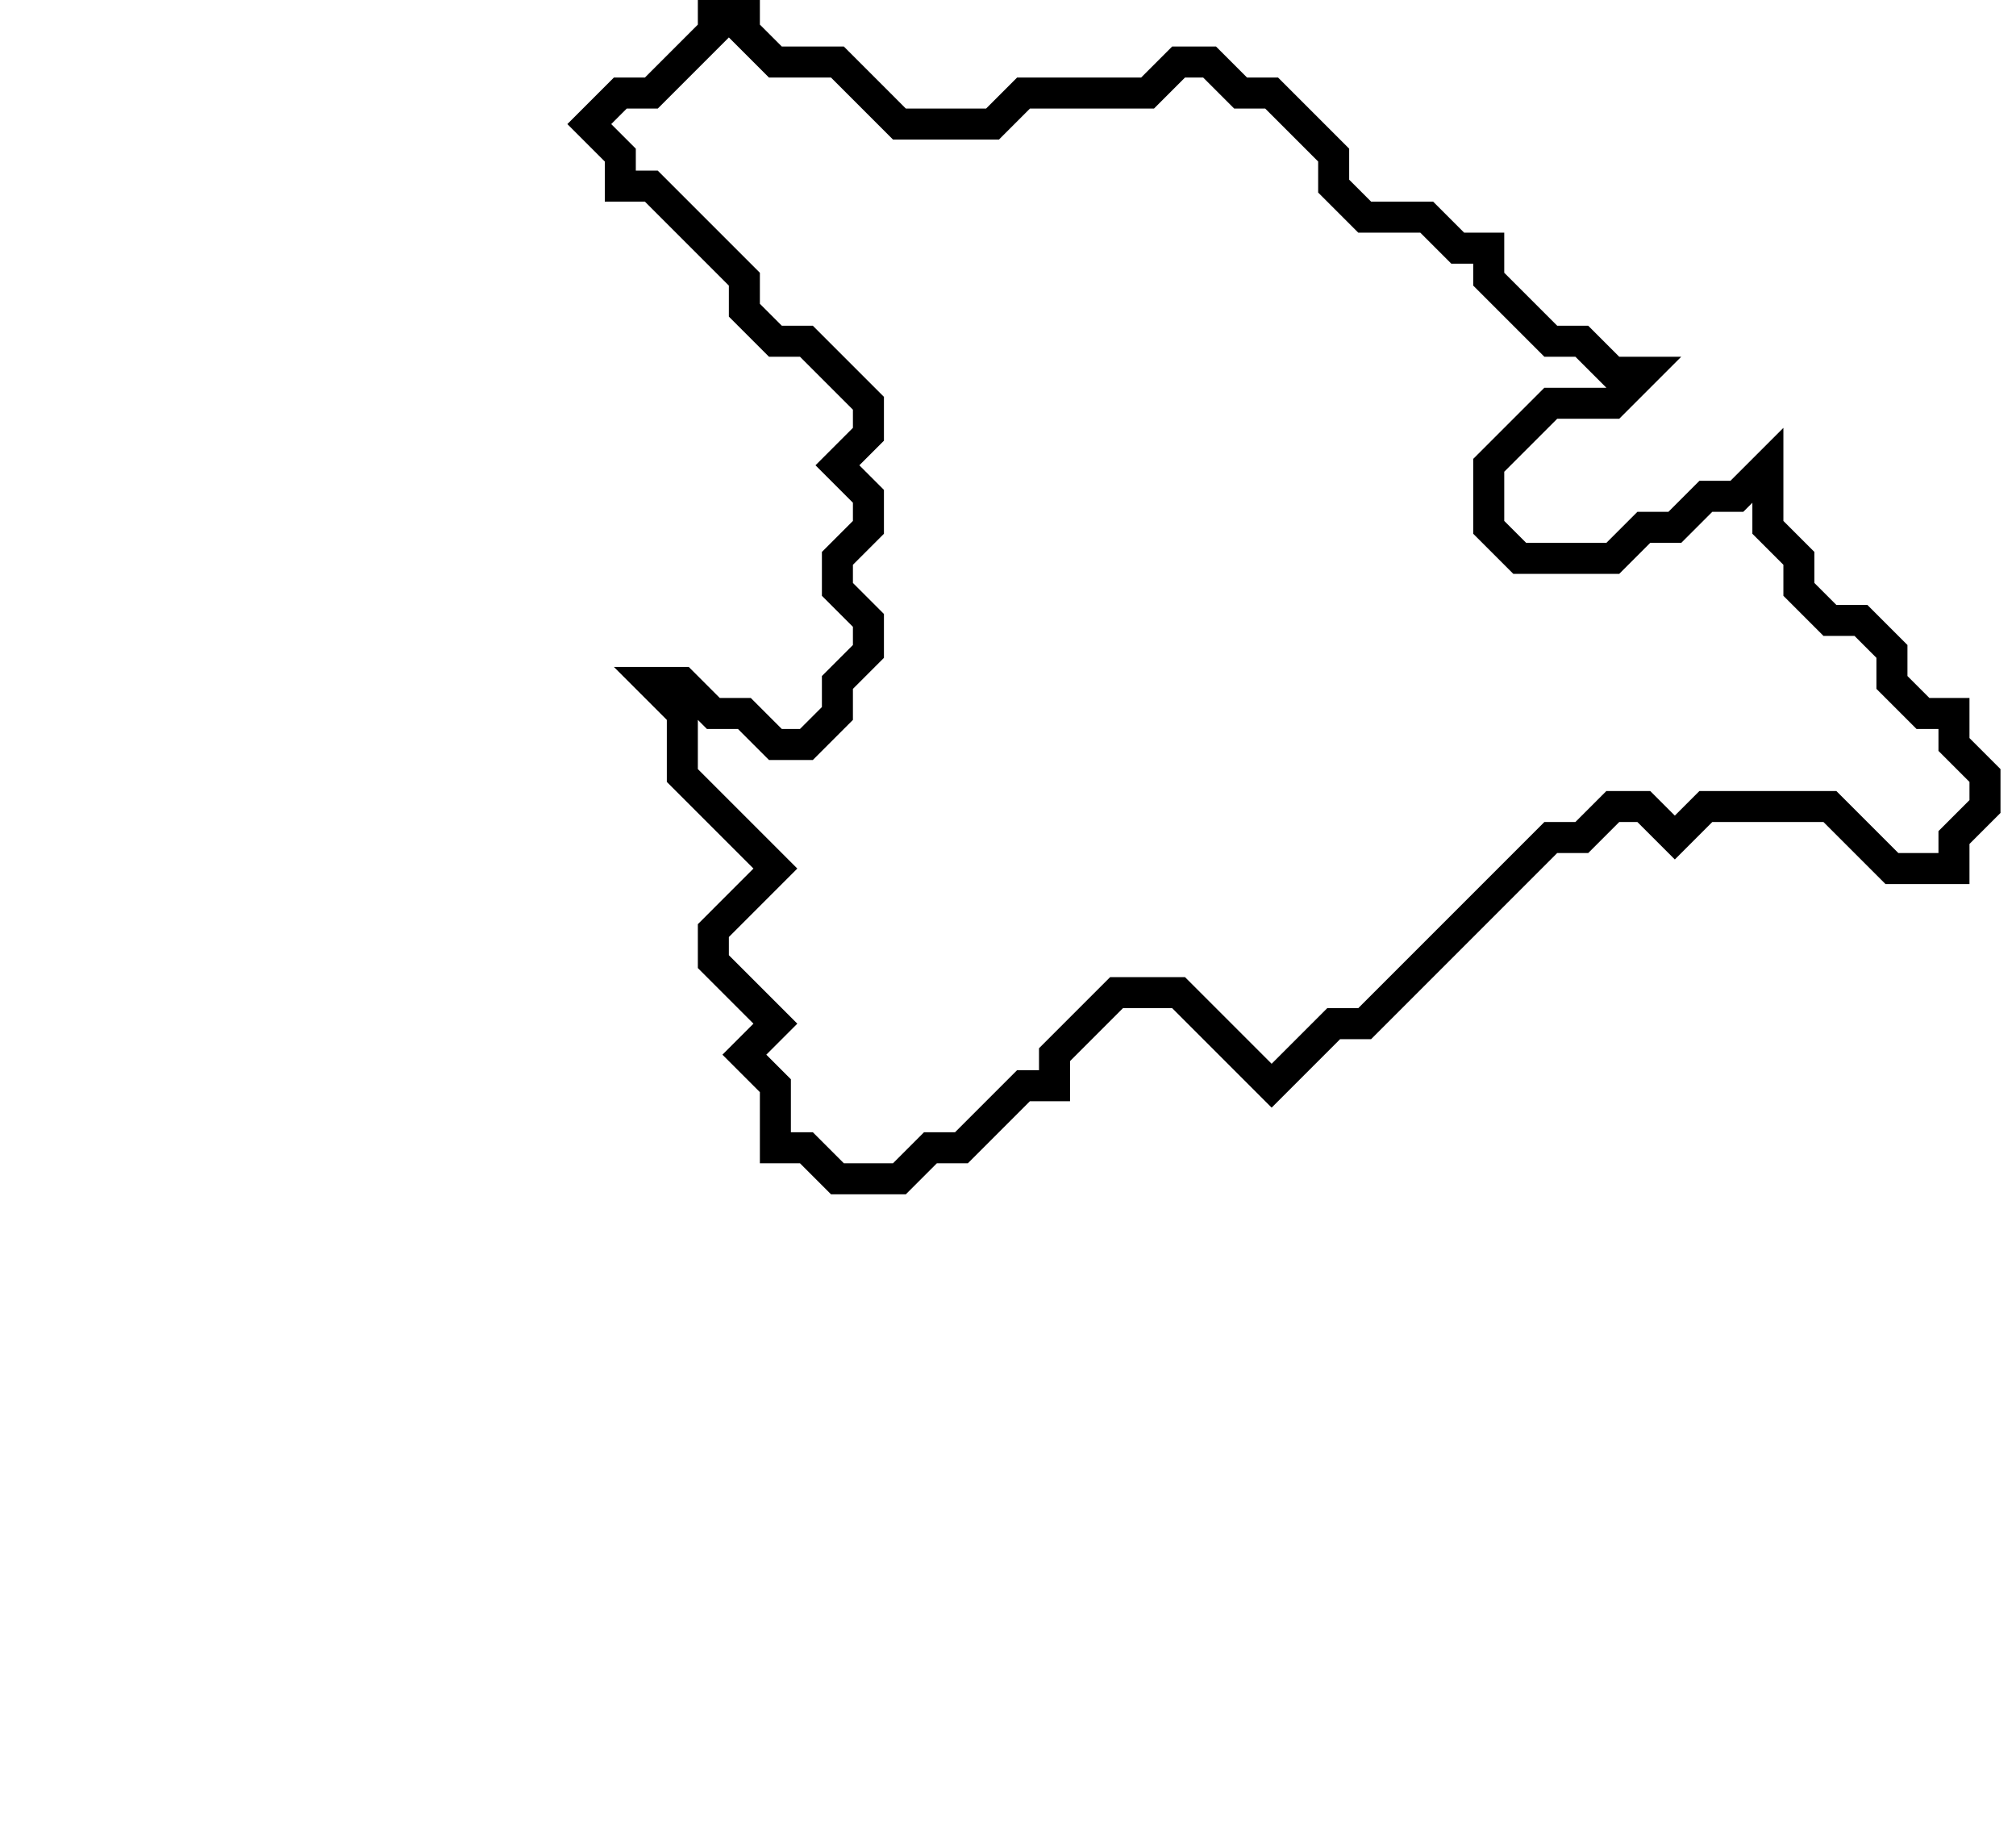<svg xmlns="http://www.w3.org/2000/svg" width="65" height="59">
  <path d="M 23,0 L 23,1 L 21,3 L 20,3 L 19,4 L 20,5 L 20,6 L 21,6 L 24,9 L 24,10 L 25,11 L 26,11 L 28,13 L 28,14 L 27,15 L 28,16 L 28,17 L 27,18 L 27,19 L 28,20 L 28,21 L 27,22 L 27,23 L 26,24 L 25,24 L 24,23 L 23,23 L 22,22 L 21,22 L 22,23 L 22,25 L 25,28 L 23,30 L 23,31 L 25,33 L 24,34 L 25,35 L 25,37 L 26,37 L 27,38 L 29,38 L 30,37 L 31,37 L 33,35 L 34,35 L 34,34 L 36,32 L 38,32 L 41,35 L 43,33 L 44,33 L 50,27 L 51,27 L 52,26 L 53,26 L 54,27 L 55,26 L 59,26 L 61,28 L 63,28 L 63,27 L 64,26 L 64,25 L 63,24 L 63,23 L 62,23 L 61,22 L 61,21 L 60,20 L 59,20 L 58,19 L 58,18 L 57,17 L 57,15 L 56,16 L 55,16 L 54,17 L 53,17 L 52,18 L 49,18 L 48,17 L 48,15 L 50,13 L 52,13 L 53,12 L 52,12 L 51,11 L 50,11 L 48,9 L 48,8 L 47,8 L 46,7 L 44,7 L 43,6 L 43,5 L 41,3 L 40,3 L 39,2 L 38,2 L 37,3 L 33,3 L 32,4 L 29,4 L 27,2 L 25,2 L 24,1 L 24,0 Z" fill="none" stroke="black" stroke-width="1"/>
</svg>